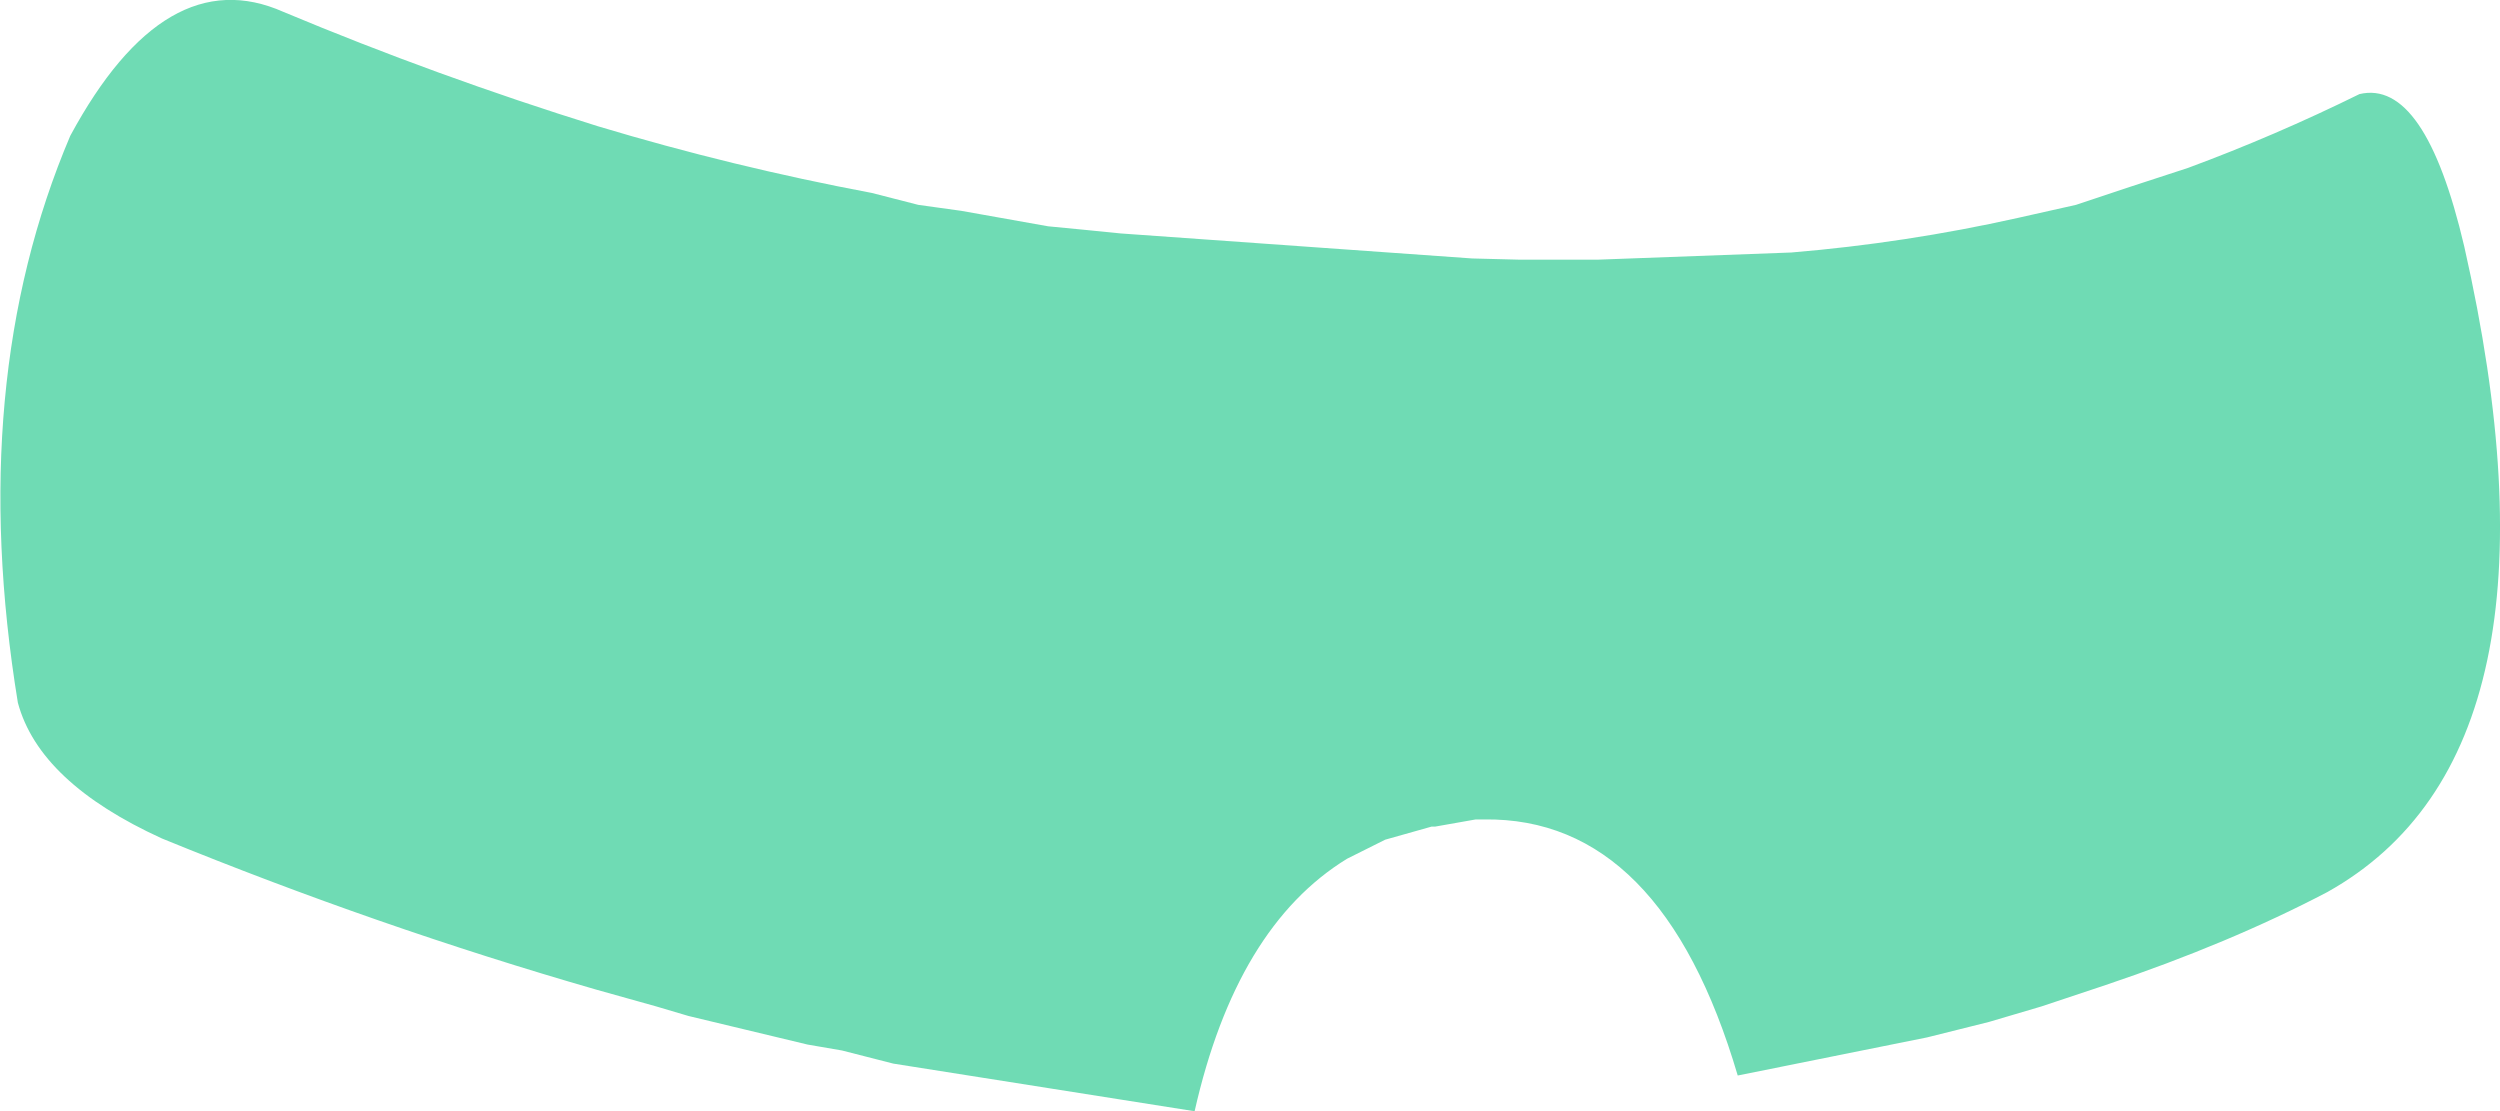 <?xml version="1.0" encoding="UTF-8" standalone="no"?>
<svg xmlns:xlink="http://www.w3.org/1999/xlink" height="46.65px" width="104.95px" xmlns="http://www.w3.org/2000/svg">
  <g transform="matrix(1.0, 0.0, 0.0, 1.0, 52.5, 23.35)">
    <path d="M22.7 -12.75 Q27.5 -13.15 32.2 -14.2 L34.65 -14.75 36.9 -15.5 39.35 -16.3 Q43.0 -17.65 46.55 -19.4 49.3 -20.05 50.95 -13.0 55.75 8.2 45.2 14.1 41.1 16.25 35.9 18.0 L33.2 18.9 31.0 19.55 28.4 20.2 20.45 21.8 Q17.25 10.95 9.8 11.05 L9.45 11.05 7.75 11.35 7.6 11.35 5.65 11.9 4.05 12.7 Q-0.6 15.55 -2.35 23.3 L-15.0 21.3 -17.15 20.75 -18.6 20.5 -23.6 19.3 -24.95 18.9 -27.45 18.2 Q-36.65 15.55 -45.7 11.85 -50.85 9.5 -51.75 6.15 -53.95 -7.3 -49.55 -17.65 -45.55 -25.05 -40.6 -22.85 -34.15 -20.15 -27.4 -18.05 -21.75 -16.35 -15.9 -15.25 L-13.95 -14.75 -12.15 -14.5 -8.5 -13.85 -6.95 -13.7 -5.45 -13.55 9.3 -12.5 11.25 -12.45 12.9 -12.45 14.6 -12.45 22.7 -12.75" fill="#6fdbb4" fill-rule="evenodd" stroke="none"/>
  </g>
</svg>
